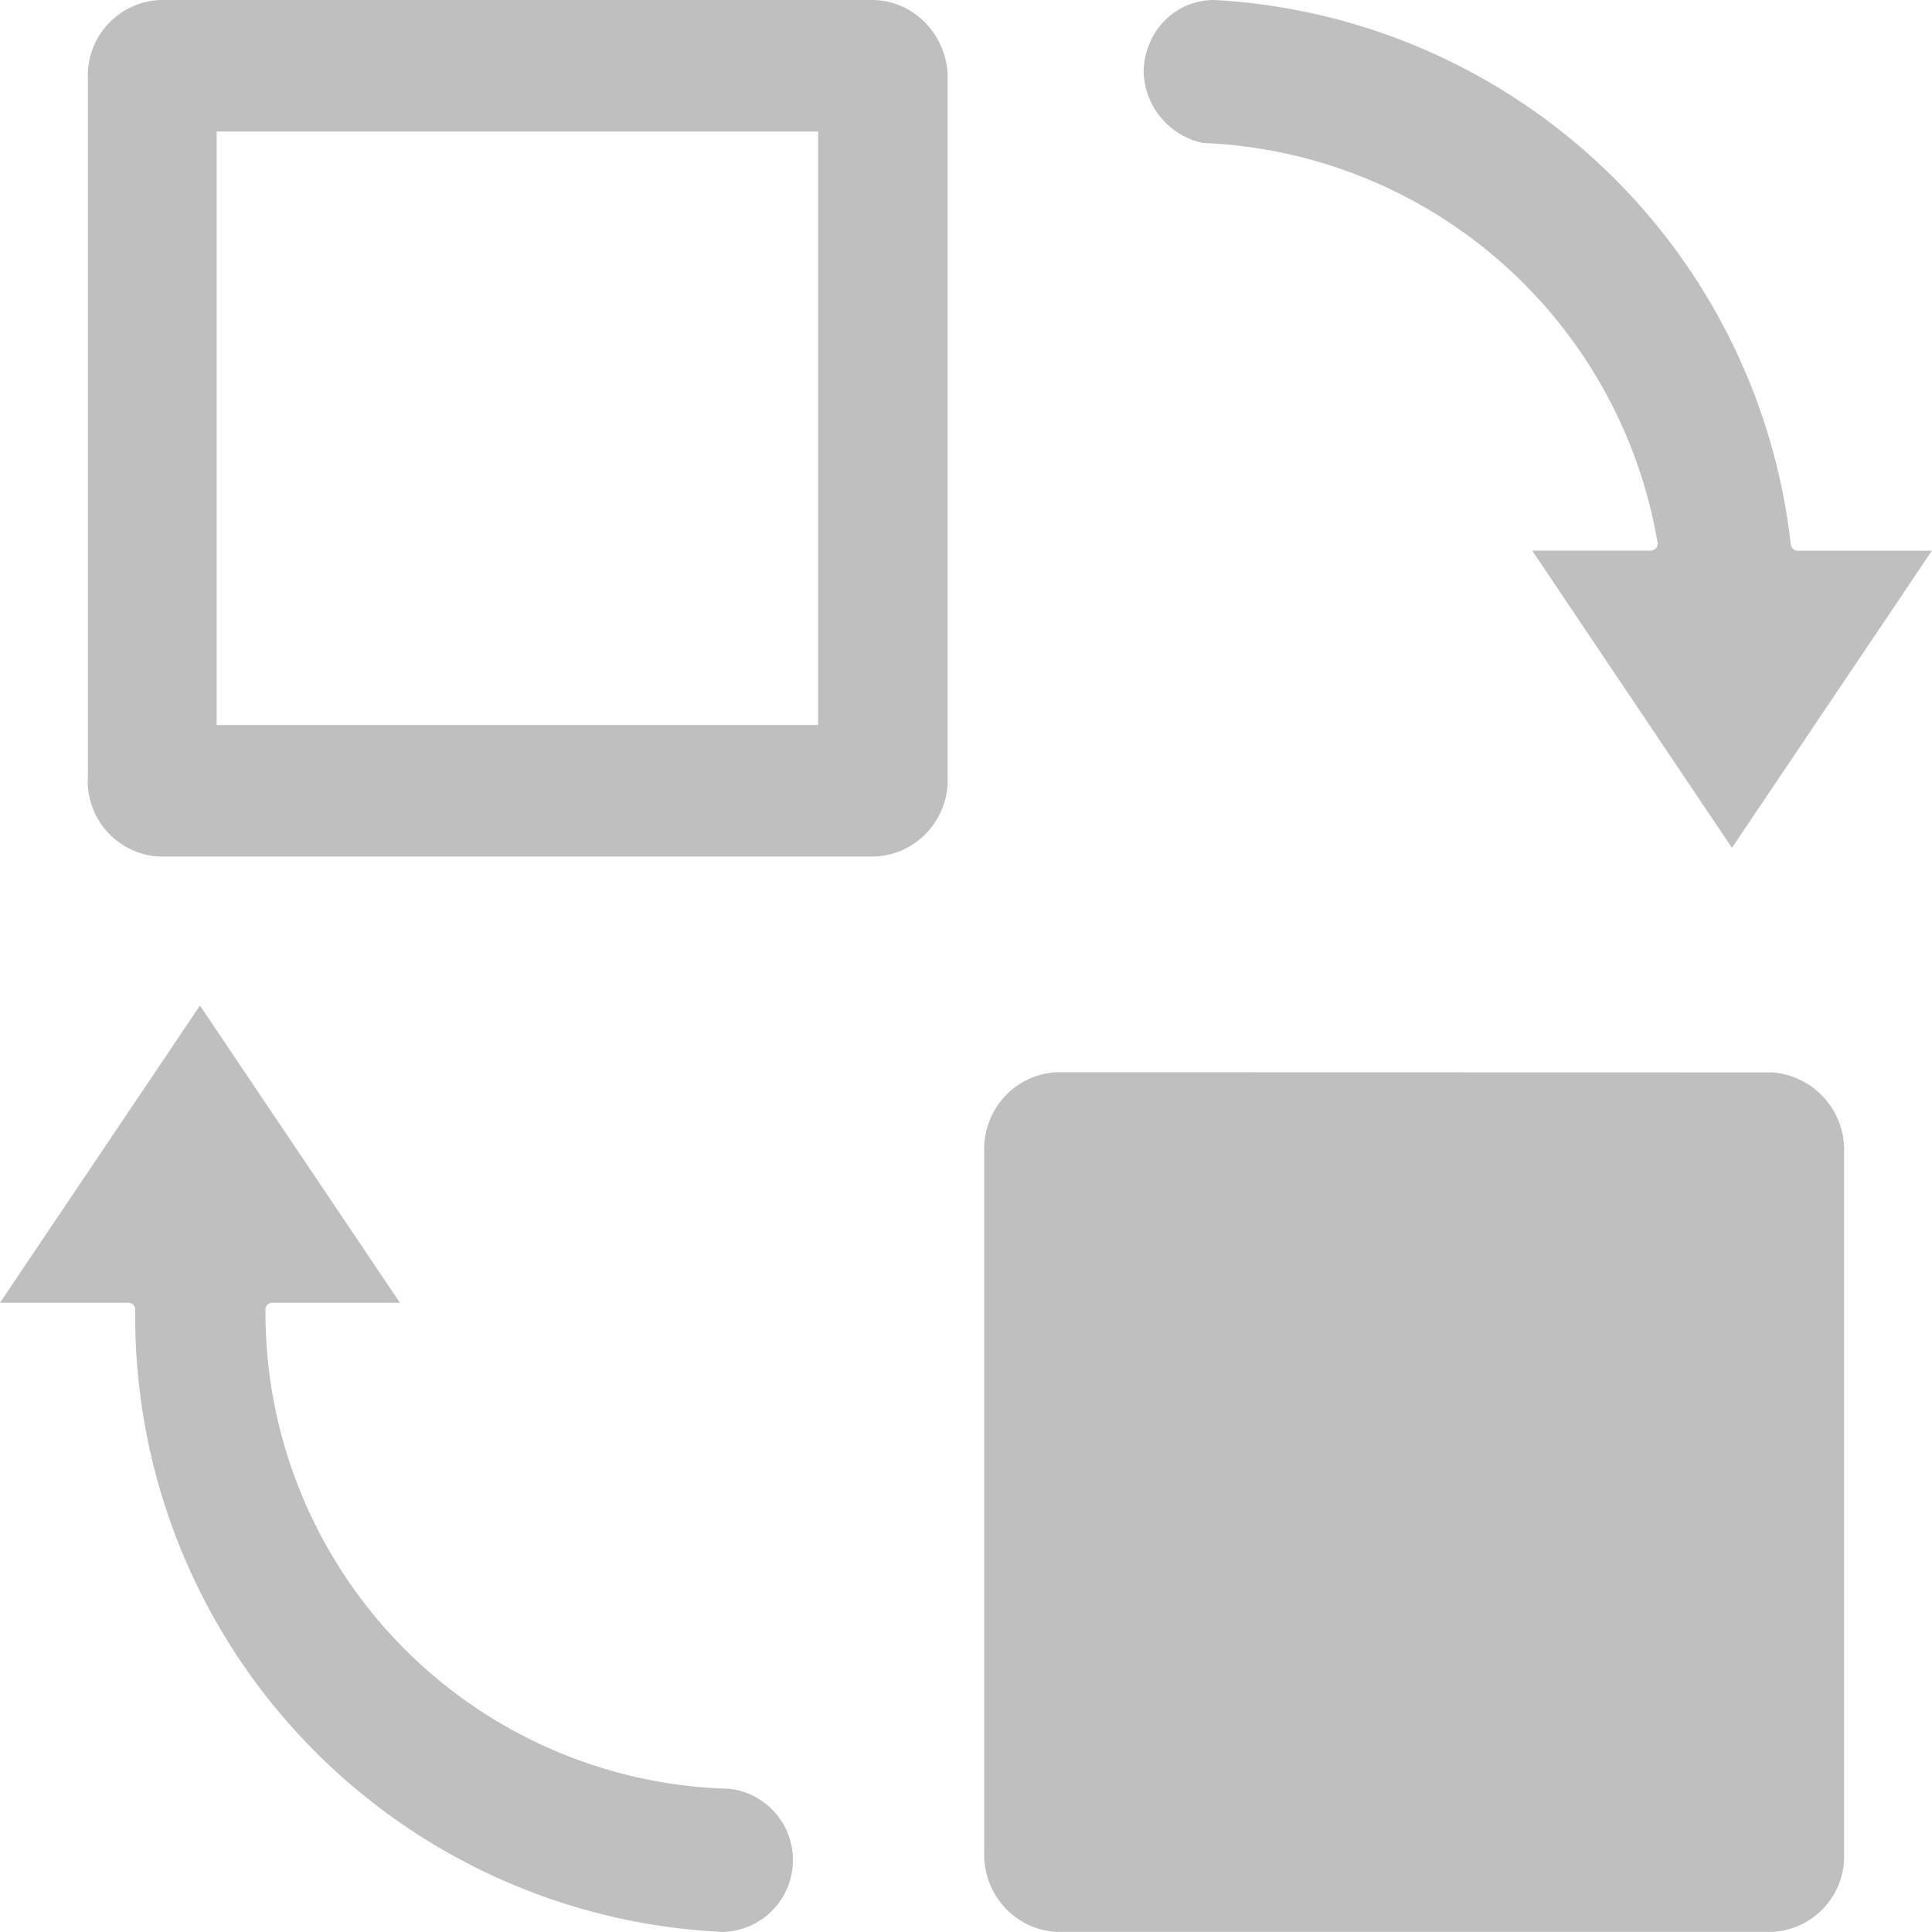 <?xml version="1.0" standalone="no"?><!DOCTYPE svg PUBLIC "-//W3C//DTD SVG 1.1//EN" "http://www.w3.org/Graphics/SVG/1.1/DTD/svg11.dtd"><svg t="1744099926387" class="icon" viewBox="0 0 1024 1024" version="1.1" xmlns="http://www.w3.org/2000/svg" p-id="5434" xmlns:xlink="http://www.w3.org/1999/xlink" width="200" height="200"><path d="M433.784 384.262H114.822V69.722h318.822v314.54h0.14zM491.405 13.125A39.655 39.655 0 0 0 463.572 0H84.755a40.027 40.027 0 0 0-38.166 41.656v369.694a40.074 40.074 0 0 0 37.328 42.634H463.572a40.027 40.027 0 0 0 28.019-13.032 41.191 41.191 0 0 0 10.705-29.415V42.634a42.215 42.215 0 0 0-10.845-29.508z m98.579 941.246h319.008v-316.355h-319.008v316.355z m349.261-385.984l-378.863-0.093a40.027 40.027 0 0 0-28.019 13.032 41.237 41.237 0 0 0-10.705 29.369v370.485c-0.931 22.667 16.29 41.703 38.491 42.773h379.002a40.12 40.12 0 0 0 38.259-41.656v-371.276a41.191 41.191 0 0 0-38.166-42.634zM382.772 1023.953a326.548 326.548 0 0 1-311.096-329.853 3.305 3.305 0 0 0-1.07-2.56 3.723 3.723 0 0 0-2.56-1.07H0l105.979-157.503 105.979 157.503H144.331a3.63 3.63 0 0 0-3.63 3.63A252.451 252.451 0 0 0 386.775 948.088 38.072 38.072 0 0 1 382.772 1023.953z m429.316-732.127h62.834c1.024 0 2.001-0.419 2.793-1.257a4.189 4.189 0 0 0 0.838-2.886 254.685 254.685 0 0 0-241.094-211.912 39.748 39.748 0 0 1-31.324-37.886c0.652-21.922 17.128-37.886 37.514-37.886a325.431 325.431 0 0 1 305.51 288.615c0.233 1.862 1.722 3.258 3.537 3.258H1023.953l-105.979 157.503-105.886-157.549z" fill="#bfbfbf" p-id="5435"></path></svg>